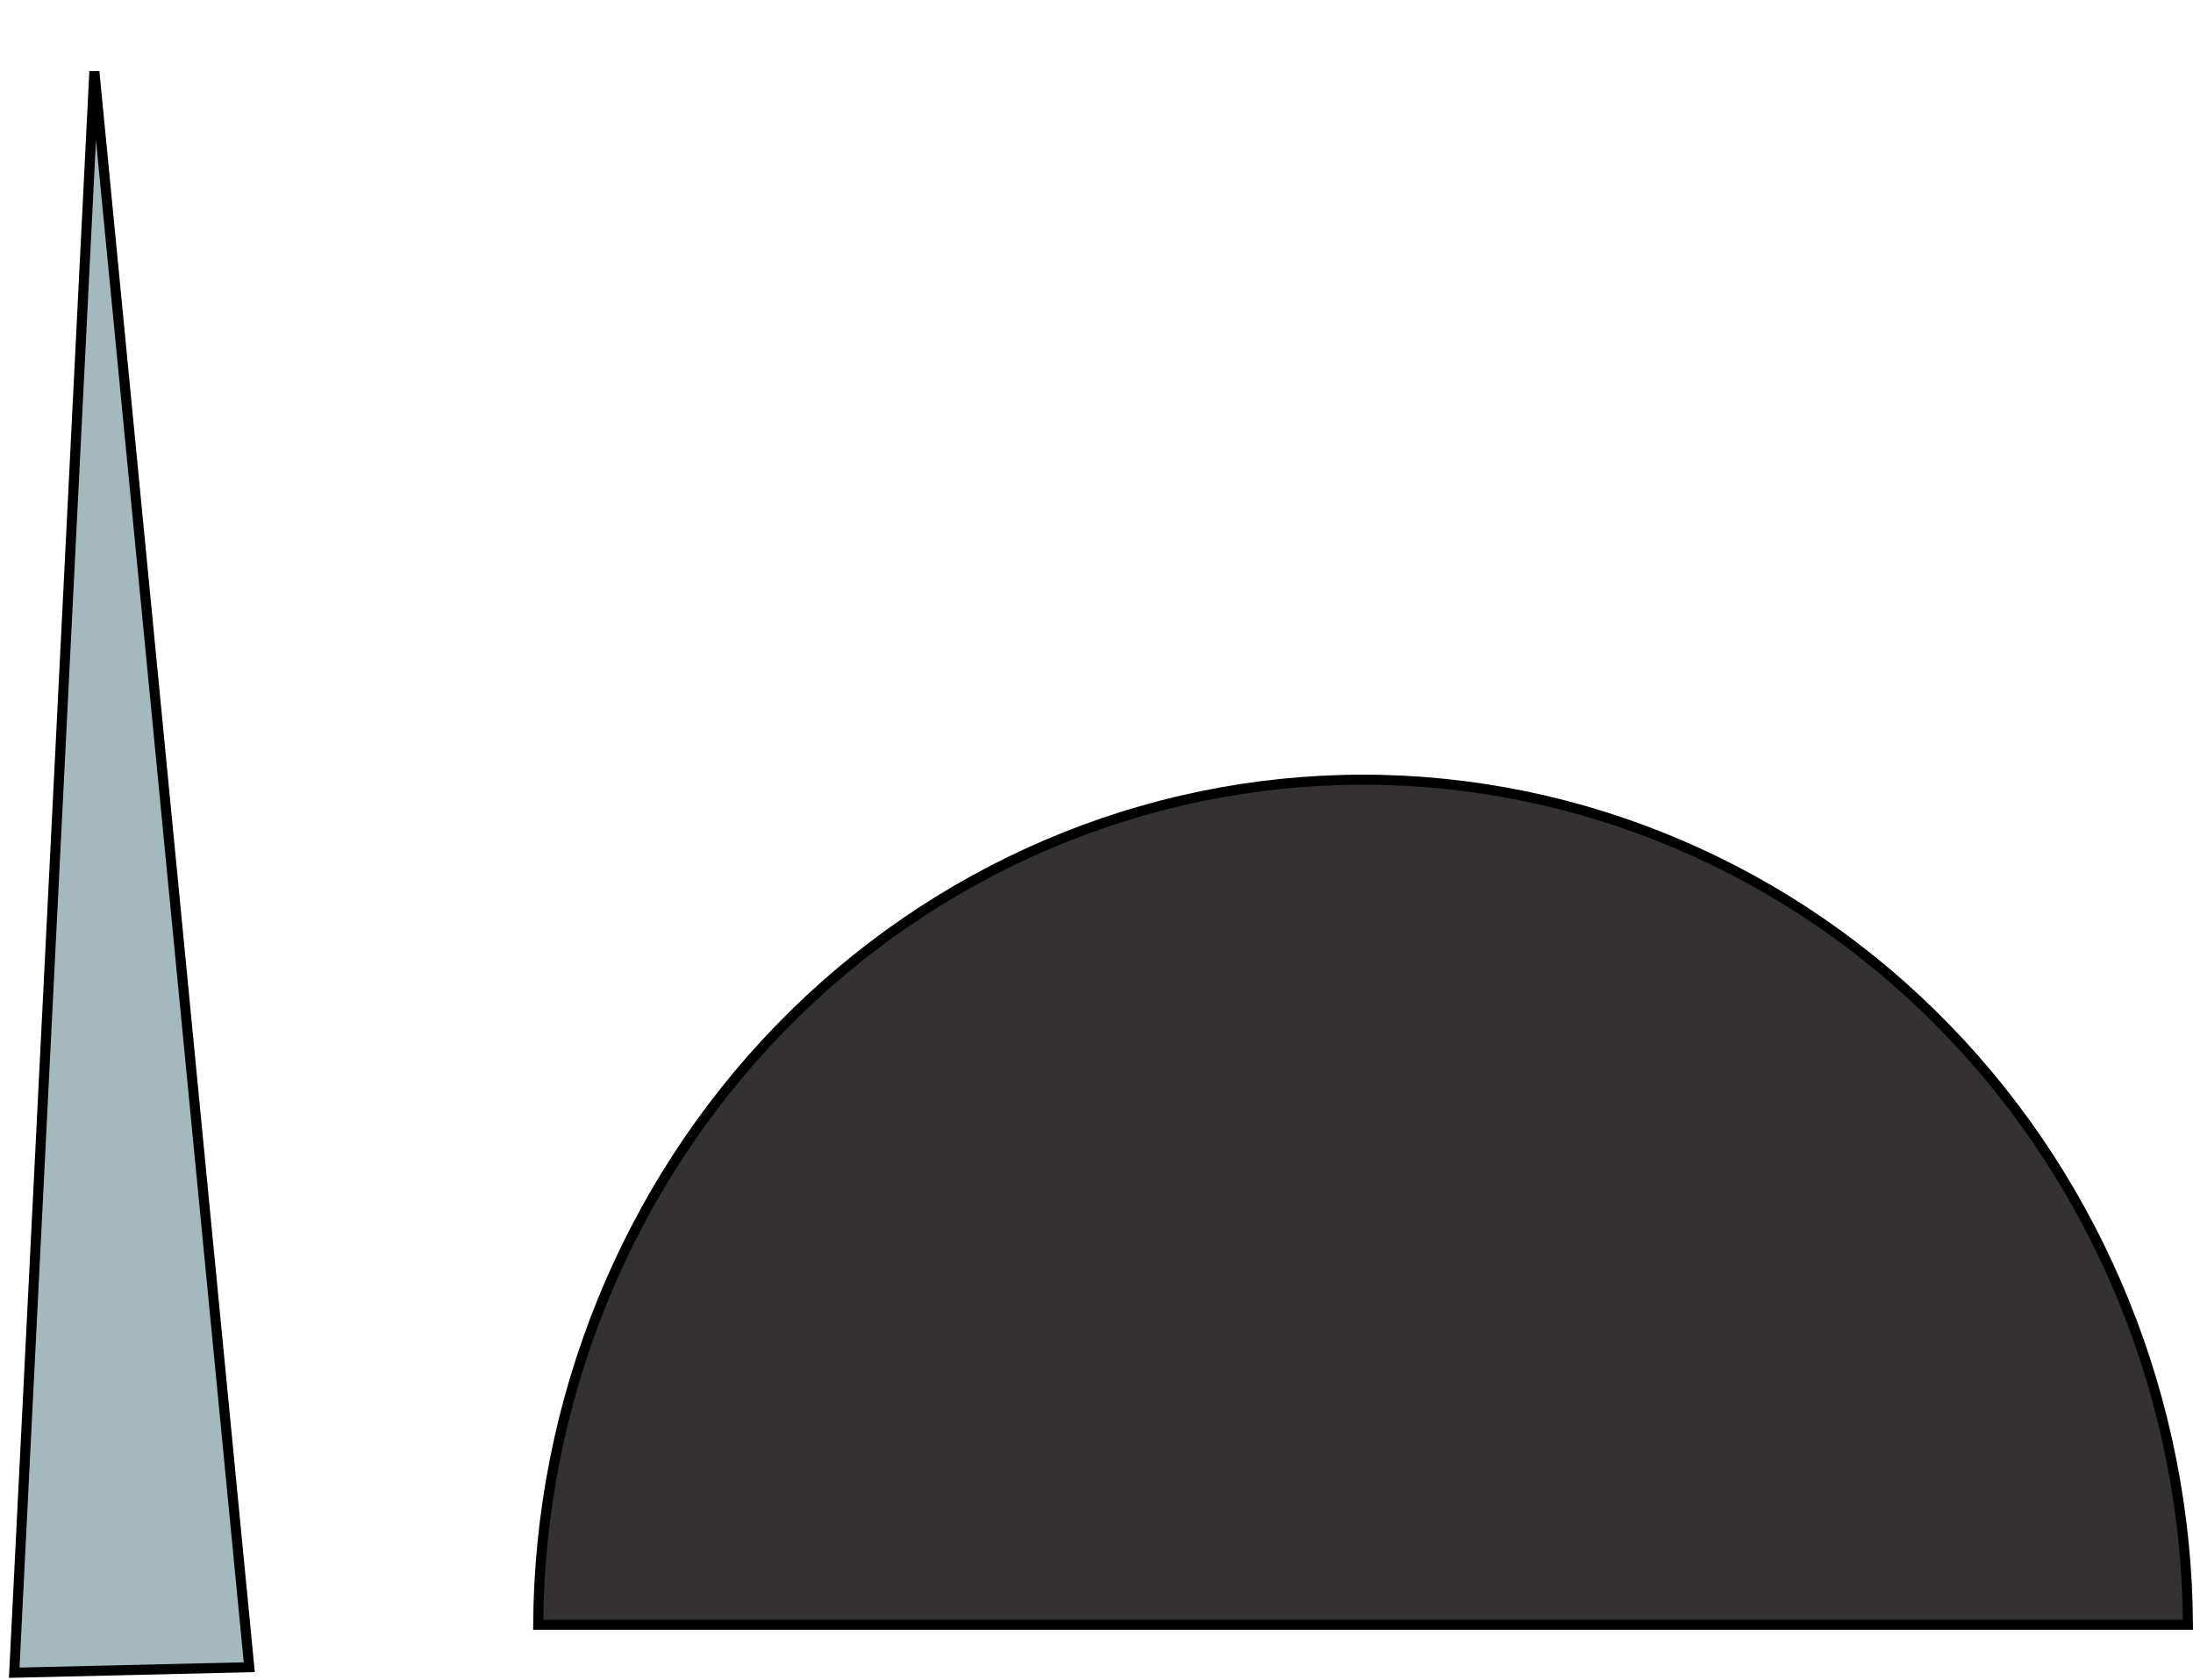 <svg width="218" height="167" viewBox="0 0 218 167" fill="none" xmlns="http://www.w3.org/2000/svg">
<path d="M193.478 102.244C208.743 117.972 217.371 139.265 217.499 161.5H53.501C53.629 139.265 62.257 117.972 77.522 102.244C92.902 86.399 113.757 77.5 135.5 77.5C157.243 77.5 178.098 86.399 193.478 102.244Z" fill="#333131" stroke="black"/>
<path d="M1.414 166.264L9.38 7.102L24.78 165.717L1.414 166.264Z" fill="#A4B9BE" stroke="black"/>
</svg>
